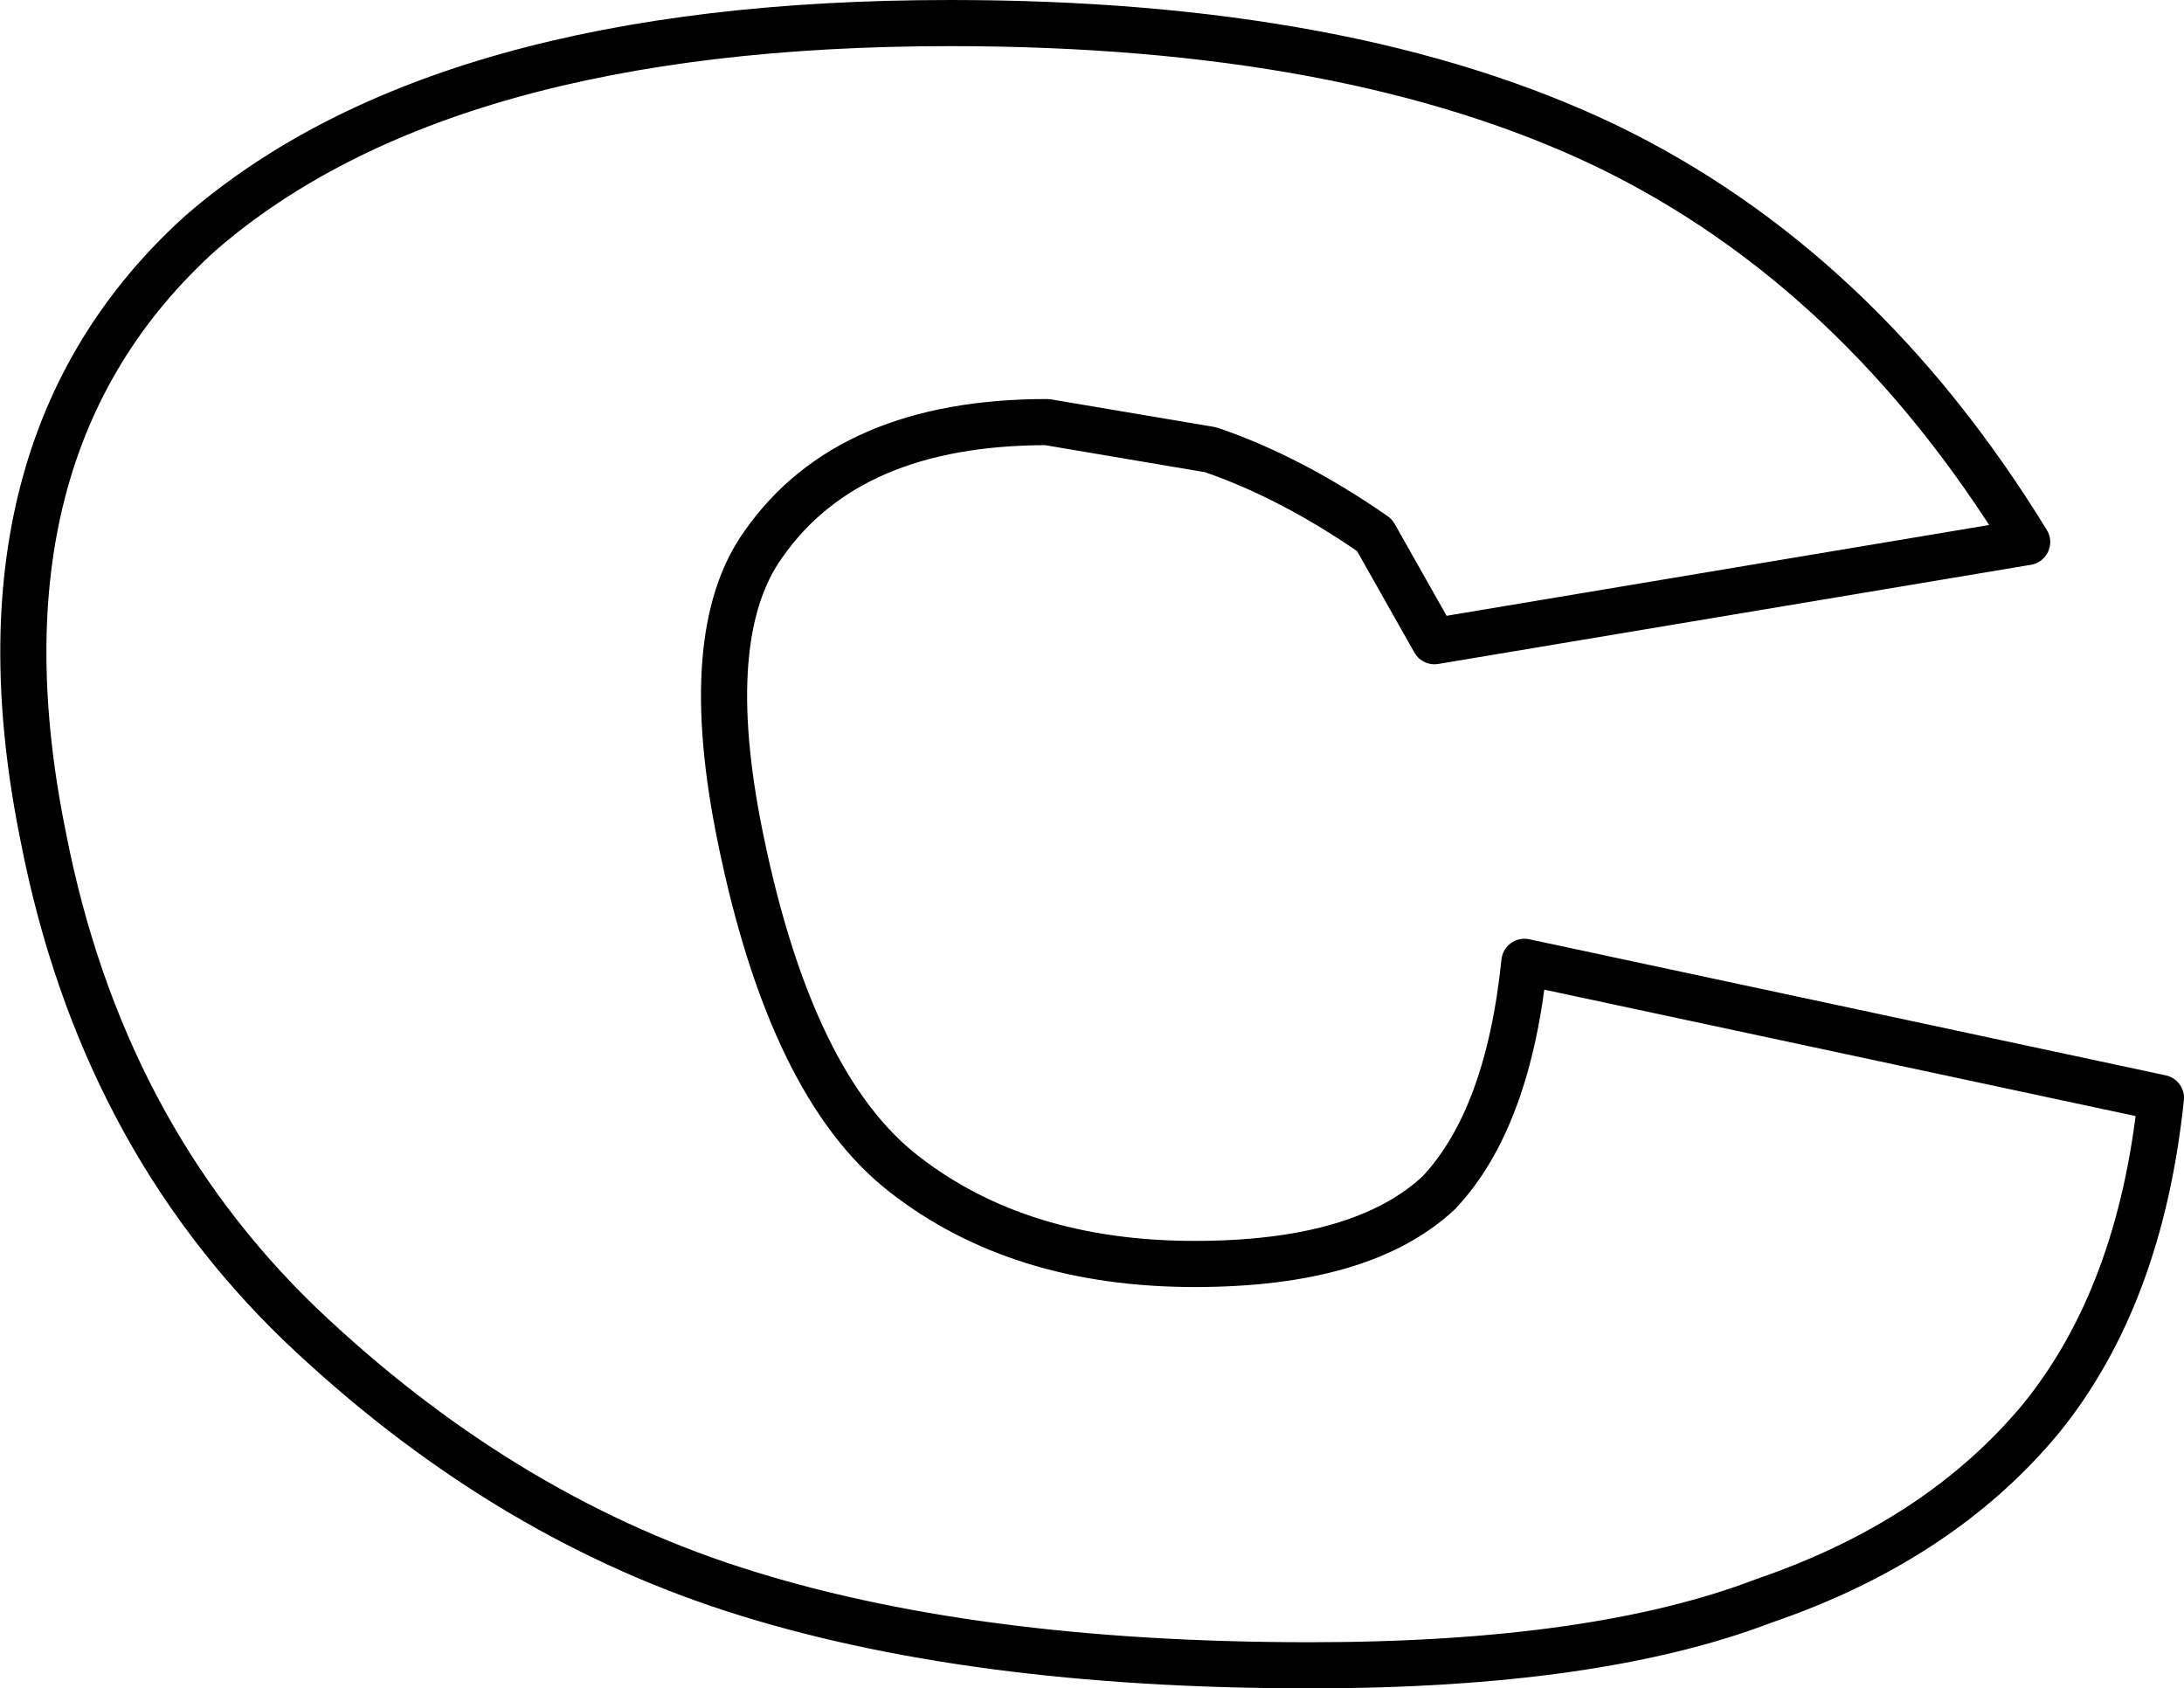 <?xml version="1.0" encoding="UTF-8" standalone="no"?>
<svg xmlns:xlink="http://www.w3.org/1999/xlink" height="36.6px" width="47.35px" xmlns="http://www.w3.org/2000/svg">
  <g transform="matrix(1.0, 0.0, 0.0, 1.0, -218.1, -152.3)">
    <path d="M234.15 170.45 Q235.25 175.85 237.7 177.75 240.2 179.7 244.0 179.7 247.65 179.7 249.3 178.15 250.8 176.55 251.15 173.15 L264.95 176.1 Q264.5 180.4 262.35 183.05 260.15 185.7 256.35 187.0 252.7 188.4 246.5 188.4 239.1 188.4 234.0 186.75 228.9 185.1 224.6 181.0 220.3 176.85 219.05 170.5 217.3 162.0 222.45 157.35 227.7 152.8 238.7 152.8 247.35 152.8 252.9 155.45 258.4 158.1 262.05 164.05 L249.2 166.2 247.9 163.9 Q246.1 162.65 244.35 162.05 L240.8 161.45 Q236.5 161.45 234.65 164.1 233.25 166.05 234.15 170.45 Z" fill="none" stroke="#000000" stroke-linecap="round" stroke-linejoin="round" stroke-width="1.0"/>
  </g>
</svg>

